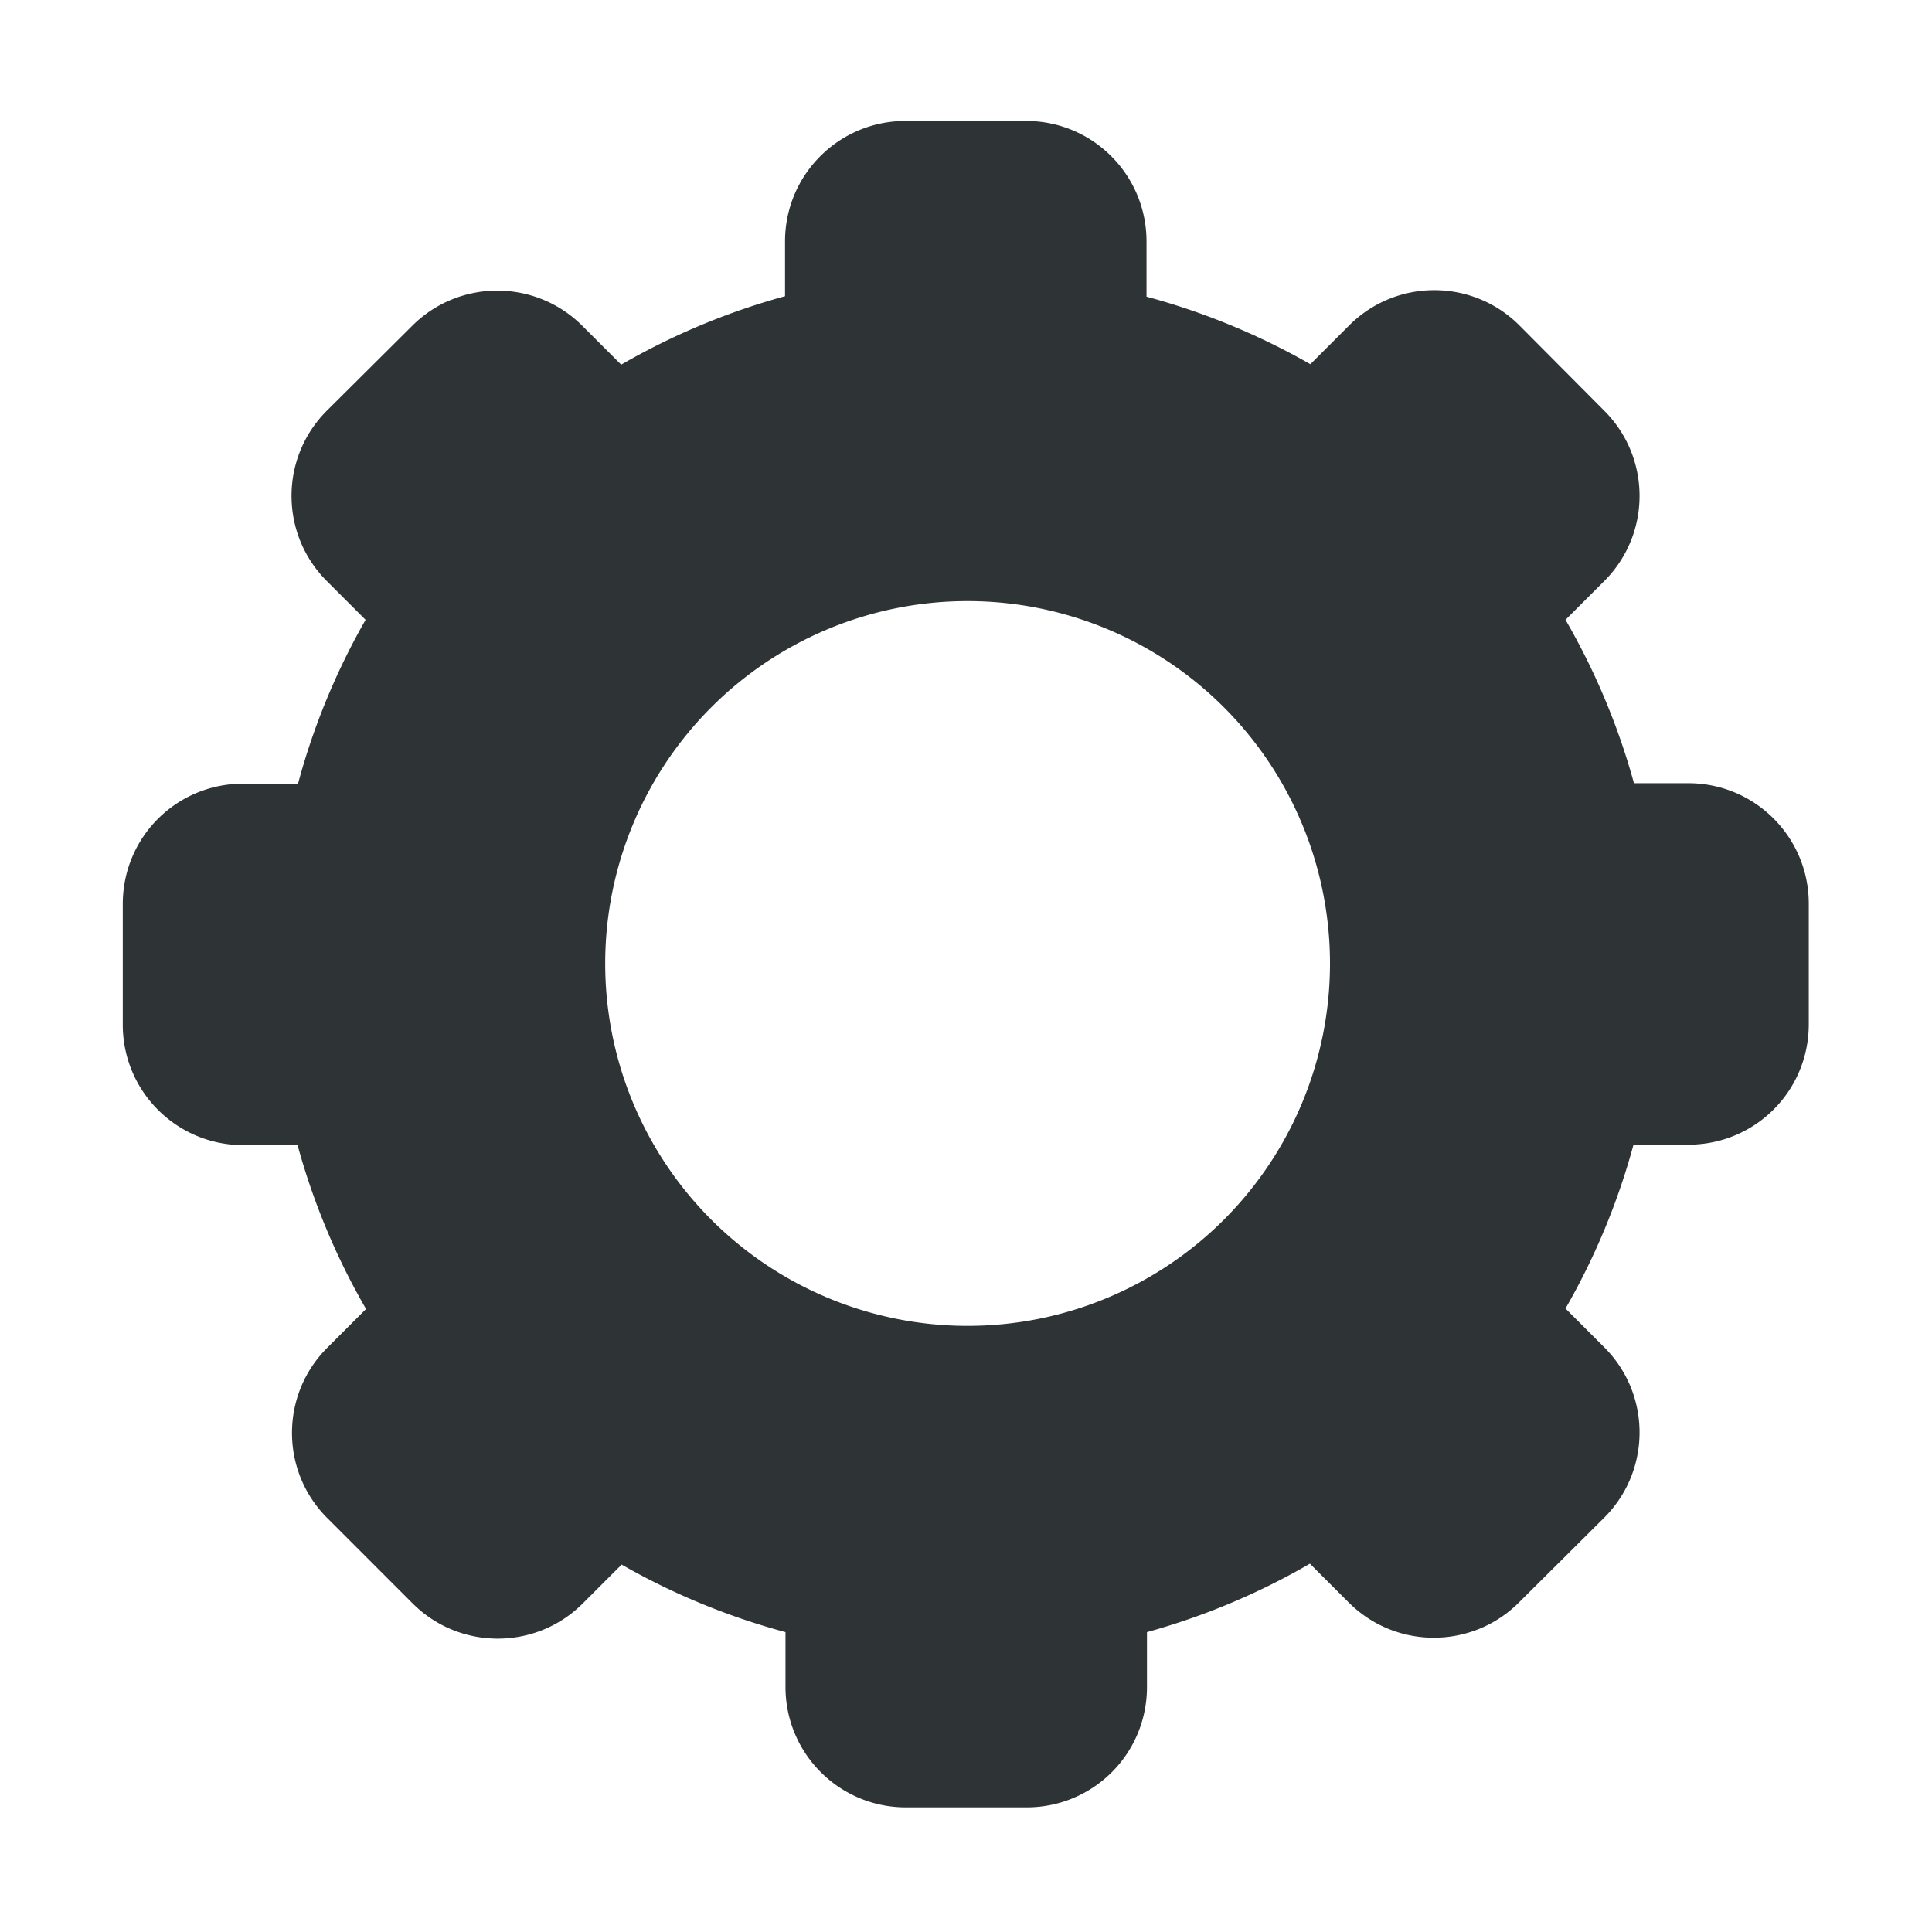 <?xml version="1.0" encoding="UTF-8" standalone="no"?>
<svg
   xmlns:dc="http://purl.org/dc/elements/1.1/"
   xmlns:cc="http://creativecommons.org/ns#"
   xmlns:rdf="http://www.w3.org/1999/02/22-rdf-syntax-ns#"
   xmlns:svg="http://www.w3.org/2000/svg"
   xmlns="http://www.w3.org/2000/svg"
   xmlns:sodipodi="http://sodipodi.sourceforge.net/DTD/sodipodi-0.dtd"
   xmlns:inkscape="http://www.inkscape.org/namespaces/inkscape"
   width="4.233mm"
   height="4.233mm"
   version="1.1"
   viewBox="0 0 4.233 4.233"
   id="svg14427"
   sodipodi:docname="flypie-menu-system-symbolic.svg"
   inkscape:version="1.0.2 (e86c870879, 2021-01-15)">
  <defs
     id="defs14431" />
  <sodipodi:namedview
     pagecolor="#ffffff"
     bordercolor="#666666"
     borderopacity="1"
     objecttolerance="10"
     gridtolerance="10"
     guidetolerance="10"
     inkscape:pageopacity="0"
     inkscape:pageshadow="2"
     inkscape:window-width="1779"
     inkscape:window-height="1113"
     id="namedview14429"
     showgrid="false"
     inkscape:zoom="45.937859"
     inkscape:cx="7.9999374"
     inkscape:cy="7.9999374"
     inkscape:window-x="0"
     inkscape:window-y="32"
     inkscape:window-maximized="0"
     inkscape:current-layer="svg14427" />
  <path
     d="m 1.984,0.265 c -0.146,0 -0.264,0.118 -0.264,0.264 V 0.649 A 1.517,1.517 0 0 0 1.361,0.799 l -0.085,-0.085 c -0.103,-0.103 -0.27,-0.103 -0.373,0 L 0.716,0.9 c -0.103,0.103 -0.103,0.27 0,0.373 l 0.085,0.085 A 1.517,1.517 0 0 0 0.653,1.717 H 0.533 c -0.146,0 -0.264,0.117 -0.264,0.264 v 0.264 c 0,0.146 0.118,0.264 0.264,0.264 H 0.652 a 1.517,1.517 0 0 0 0.15,0.359 l -0.085,0.085 c -0.103,0.103 -0.103,0.27 0,0.373 l 0.187,0.187 c 0.103,0.103 0.27,0.103 0.373,0 l 0.085,-0.085 a 1.517,1.517 0 0 0 0.359,0.148 v 0.12 c 0,0.146 0.118,0.264 0.264,0.264 h 0.264 c 0.146,0 0.264,-0.117 0.264,-0.264 V 3.576 A 1.517,1.517 0 0 0 2.87,3.426 l 0.085,0.085 c 0.103,0.103 0.27,0.103 0.373,0 L 3.515,3.325 c 0.103,-0.103 0.103,-0.27 0,-0.373 L 3.43,2.867 A 1.517,1.517 0 0 0 3.579,2.508 h 0.12 c 0.146,0 0.264,-0.117 0.264,-0.264 V 1.98 c 0,-0.146 -0.118,-0.264 -0.264,-0.264 H 3.58 A 1.517,1.517 0 0 0 3.43,1.358 l 0.085,-0.085 c 0.103,-0.103 0.103,-0.27 0,-0.373 L 3.329,0.713 c -0.103,-0.103 -0.27,-0.103 -0.373,0 l -0.085,0.085 A 1.517,1.517 0 0 0 2.512,0.65 V 0.529 c 0,-0.146 -0.118,-0.264 -0.264,-0.264 z m 0.136,1.052 a 0.794,0.794 0 0 1 0.794,0.794 0.794,0.794 0 0 1 -0.794,0.794 0.794,0.794 0 0 1 -0.794,-0.794 0.794,0.794 0 0 1 0.794,-0.794 z"
     enable-background="new"
     fill="#2e3436"
     style="stroke-width:0.265;paint-order:normal"
     id="path14421" />
</svg>
